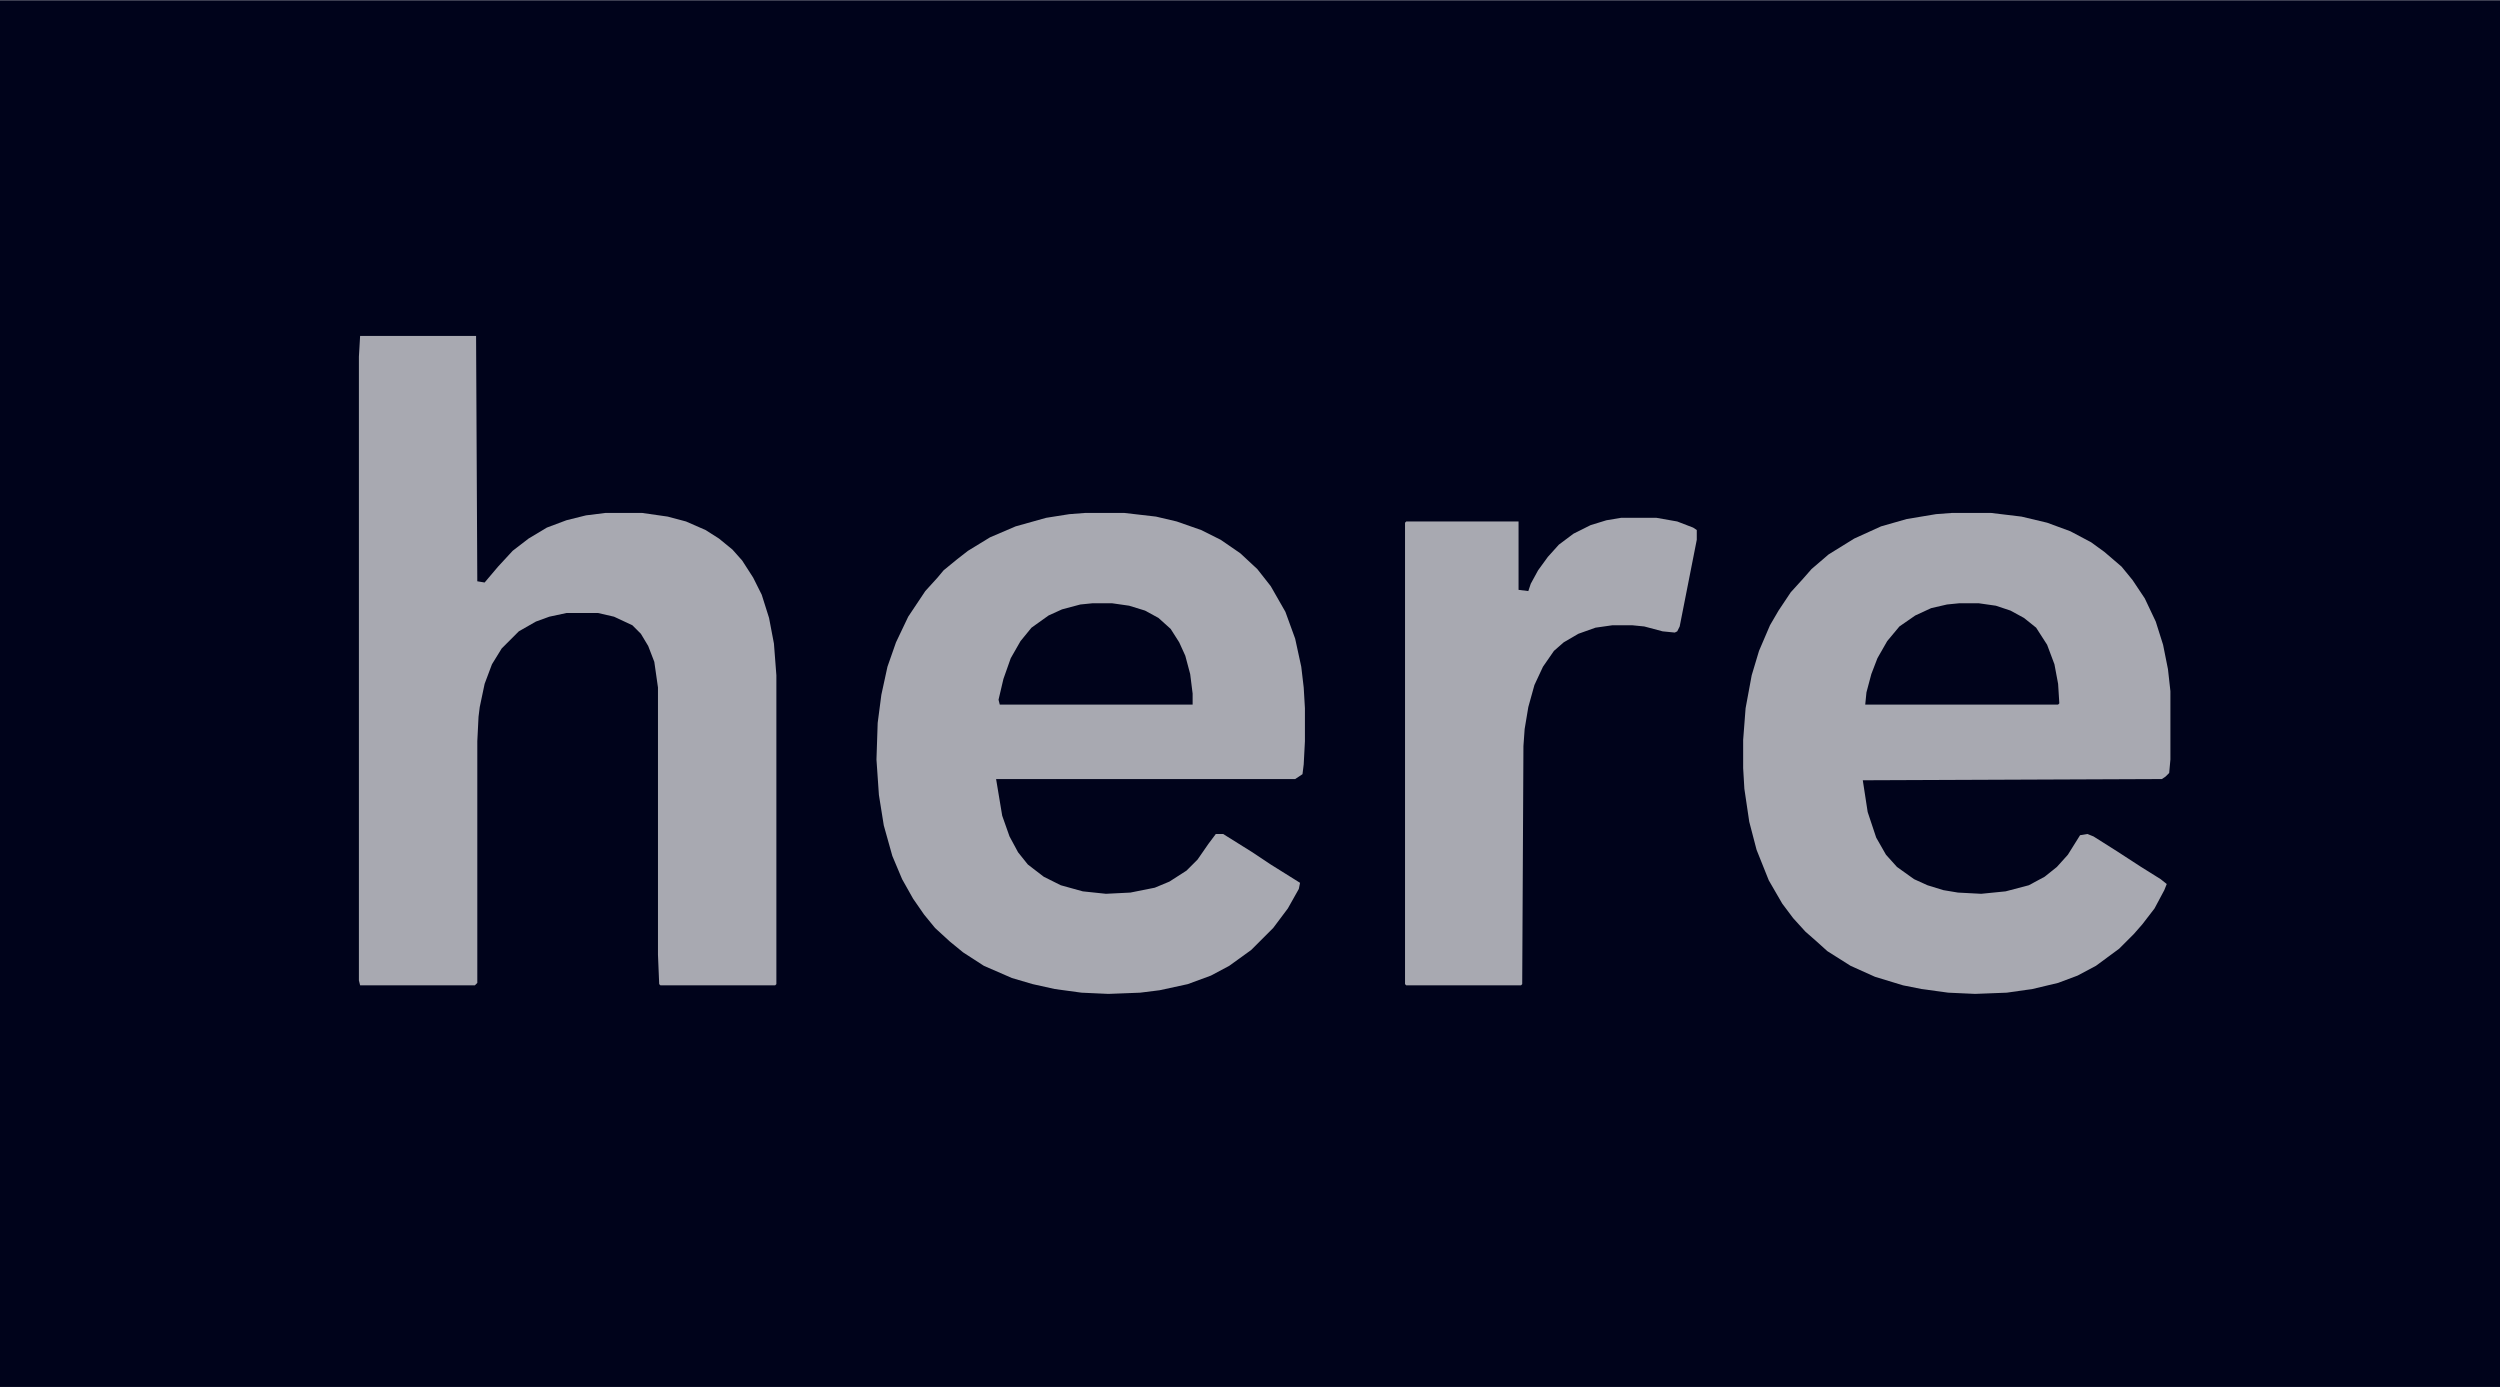 <?xml version="1.0" encoding="UTF-8"?>
<svg version="1.1" viewBox="0 0 2048 1136" width="984" height="546" xmlns="http://www.w3.org/2000/svg">
<path transform="translate(0)" d="m0 0h2048v1136h-2048z" fill="#00031B"/>
<path transform="translate(295,275)" d="m0 0h95l1 201 6 1 11-13 12-13 13-10 15-9 16-6 16-4 16-2h30l21 3 15 4 16 7 11 7 11 9 8 9 9 14 7 14 6 19 4 21 2 26v253l-1 1h-94l-1-1-1-24v-219l-3-21-5-13-6-10-7-7-15-7-13-3h-26l-14 3-11 4-14 8-14 14-8 13-6 16-4 19-1 8-1 20v198l-2 2h-94l-1-4v-511z" fill="#A8A9B1"/>
<path transform="translate(889,420)" d="m0 0h32l26 3 17 4 20 7 16 8 16 11 14 13 11 14 12 21 8 22 5 23 2 17 1 17v27l-1 19-1 8-6 4h-245l5 30 6 17 7 13 8 10 13 10 14 7 18 5 19 2 20-1 20-4 12-5 14-9 9-9 9-13 6-8h6l24 15 15 10 24 15-1 5-9 16-12 16-18 18-18 13-15 8-19 7-23 5-16 2-26 1-22-1-22-3-18-4-17-5-23-10-17-11-11-9-12-11-9-11-9-13-9-16-8-19-7-25-4-25-2-29 1-30 3-23 5-23 7-20 10-21 14-21 10-11 5-6 11-9 9-7 18-11 21-9 25-7 19-3z" fill="#A8A9B1"/>
<path transform="translate(1599,420)" d="m0 0h32l25 3 21 5 19 7 17 9 11 8 14 12 9 11 10 15 9 19 6 19 4 20 2 18v56l-1 11-3 3-3 2-245 1 4 26 7 21 8 14 9 10 14 10 11 5 13 4 12 2 19 1 20-2 19-5 13-7 10-8 9-10 10-16 6-1 5 2 19 12 20 13 16 10 5 4-2 5-8 15-10 13-7 8-12 12-19 14-15 8-16 6-21 5-21 3-26 1-22-1-22-3-15-3-23-7-20-9-19-12-10-9-8-7-10-11-9-12-11-19-10-25-6-23-4-27-1-17v-23l2-26 5-27 6-20 9-21 7-12 10-15 10-11 7-8 14-12 21-13 22-10 21-6 24-4z" fill="#A8A9B1"/>
<path transform="translate(1328,424)" d="m0 0h29l17 3 13 5 3 2v8l-14 71-2 4-2 1-10-1-15-4-10-1h-16l-14 2-14 5-12 7-8 7-9 13-7 15-5 18-3 18-1 14-1 195-1 1h-94l-1-1v-378l1-1h92v56l8 1 2-6 6-11 8-11 9-10 12-9 14-7 13-4z" fill="#A8A9B1"/>
<path transform="translate(895,494)" d="m0 0h16l14 2 13 4 11 6 10 9 7 11 5 11 4 15 2 16v9h-158l-1-4 4-17 6-17 8-14 9-11 14-10 11-5 15-4z" fill="#00031B"/>
<path transform="translate(1605,494)" d="m0 0h16l14 2 12 4 11 6 10 8 9 14 6 16 3 16 1 16-1 1h-158l1-10 4-15 5-13 8-14 10-12 13-9 13-6 13-3z" fill="#00031B"/>
</svg>

